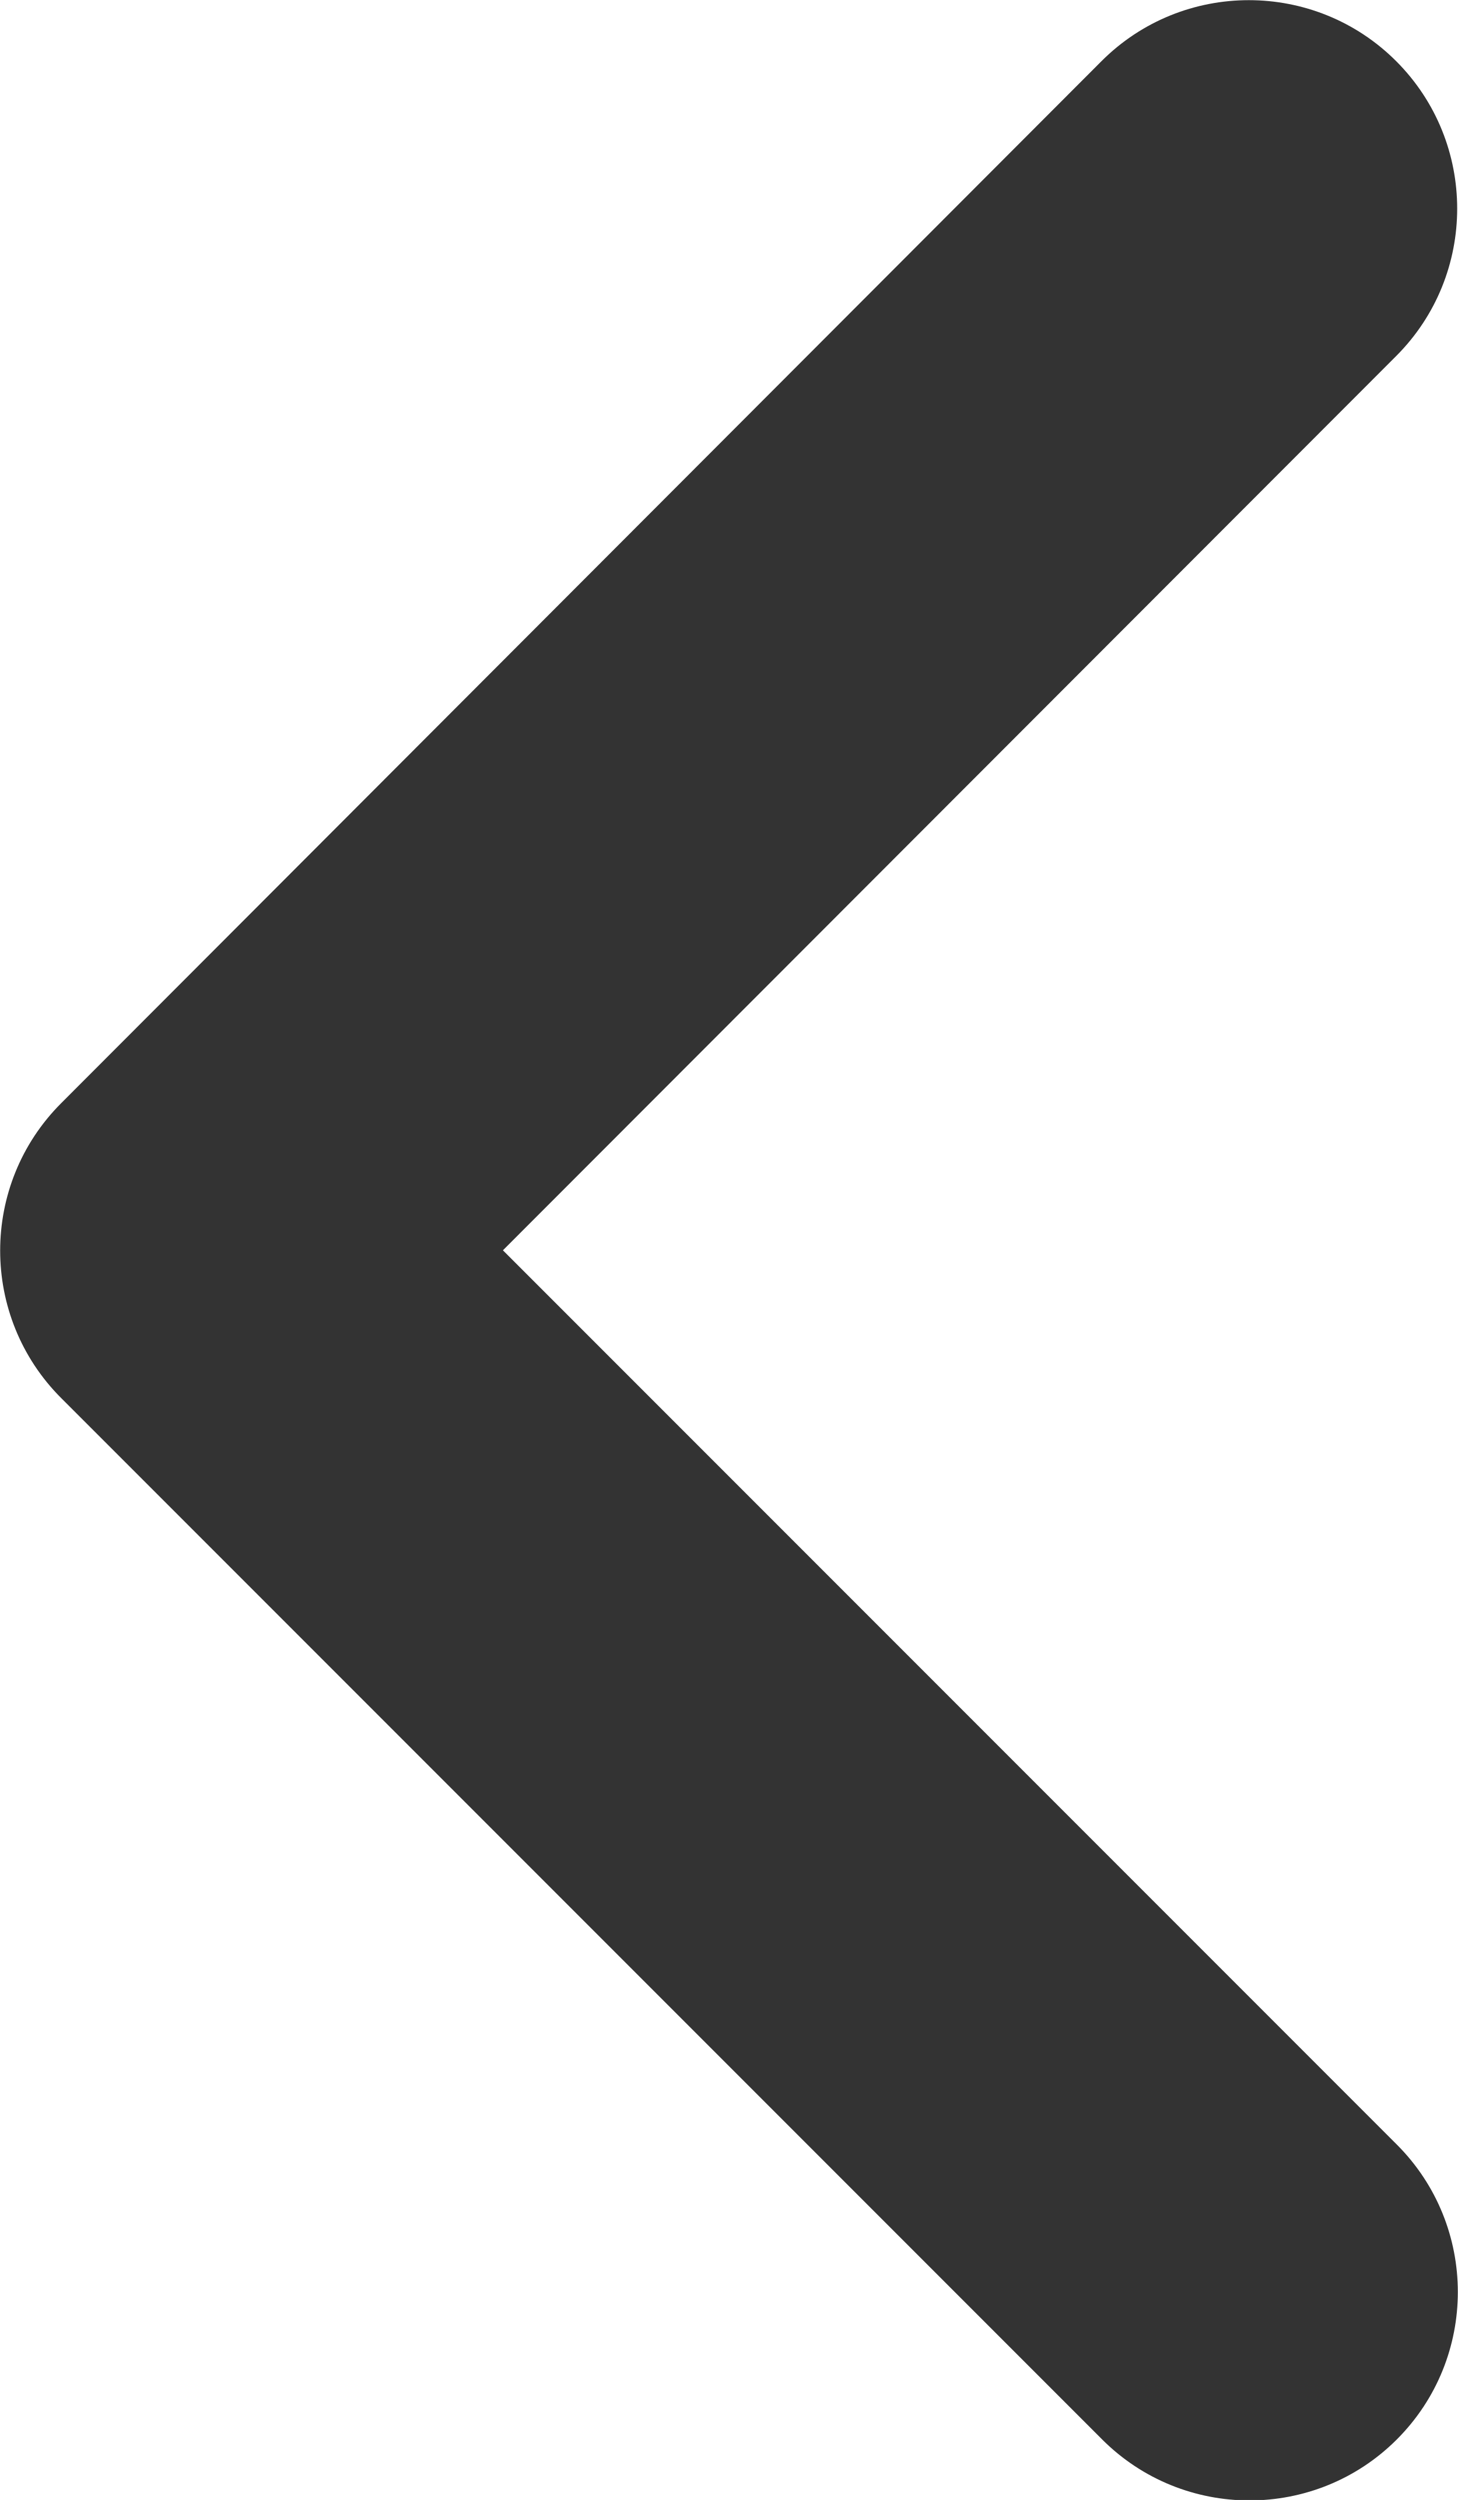 <?xml version="1.0" encoding="utf-8"?>
<!-- Generator: Adobe Illustrator 28.1.0, SVG Export Plug-In . SVG Version: 6.00 Build 0)  -->
<svg version="1.1" id="레이어_1" xmlns="http://www.w3.org/2000/svg" xmlns:xlink="http://www.w3.org/1999/xlink" x="0px"
	 y="0px" viewBox="0 0 224.1 384.1" style="enable-background:new 0 0 224.1 384.1;" xml:space="preserve">
<style type="text/css">
	.st0{fill:#333333;}
</style>
<path class="st0" d="M9.4,169.5c-12.5,12.5-12.5,32.8,0,45.3l160,160c12.5,12.5,32.8,12.5,45.3,0s12.5-32.8,0-45.3L77.3,192.1
	L214.6,54.7c12.5-12.5,12.5-32.8,0-45.3s-32.8-12.5-45.3,0L9.4,169.5L9.4,169.5z"/>
</svg>
